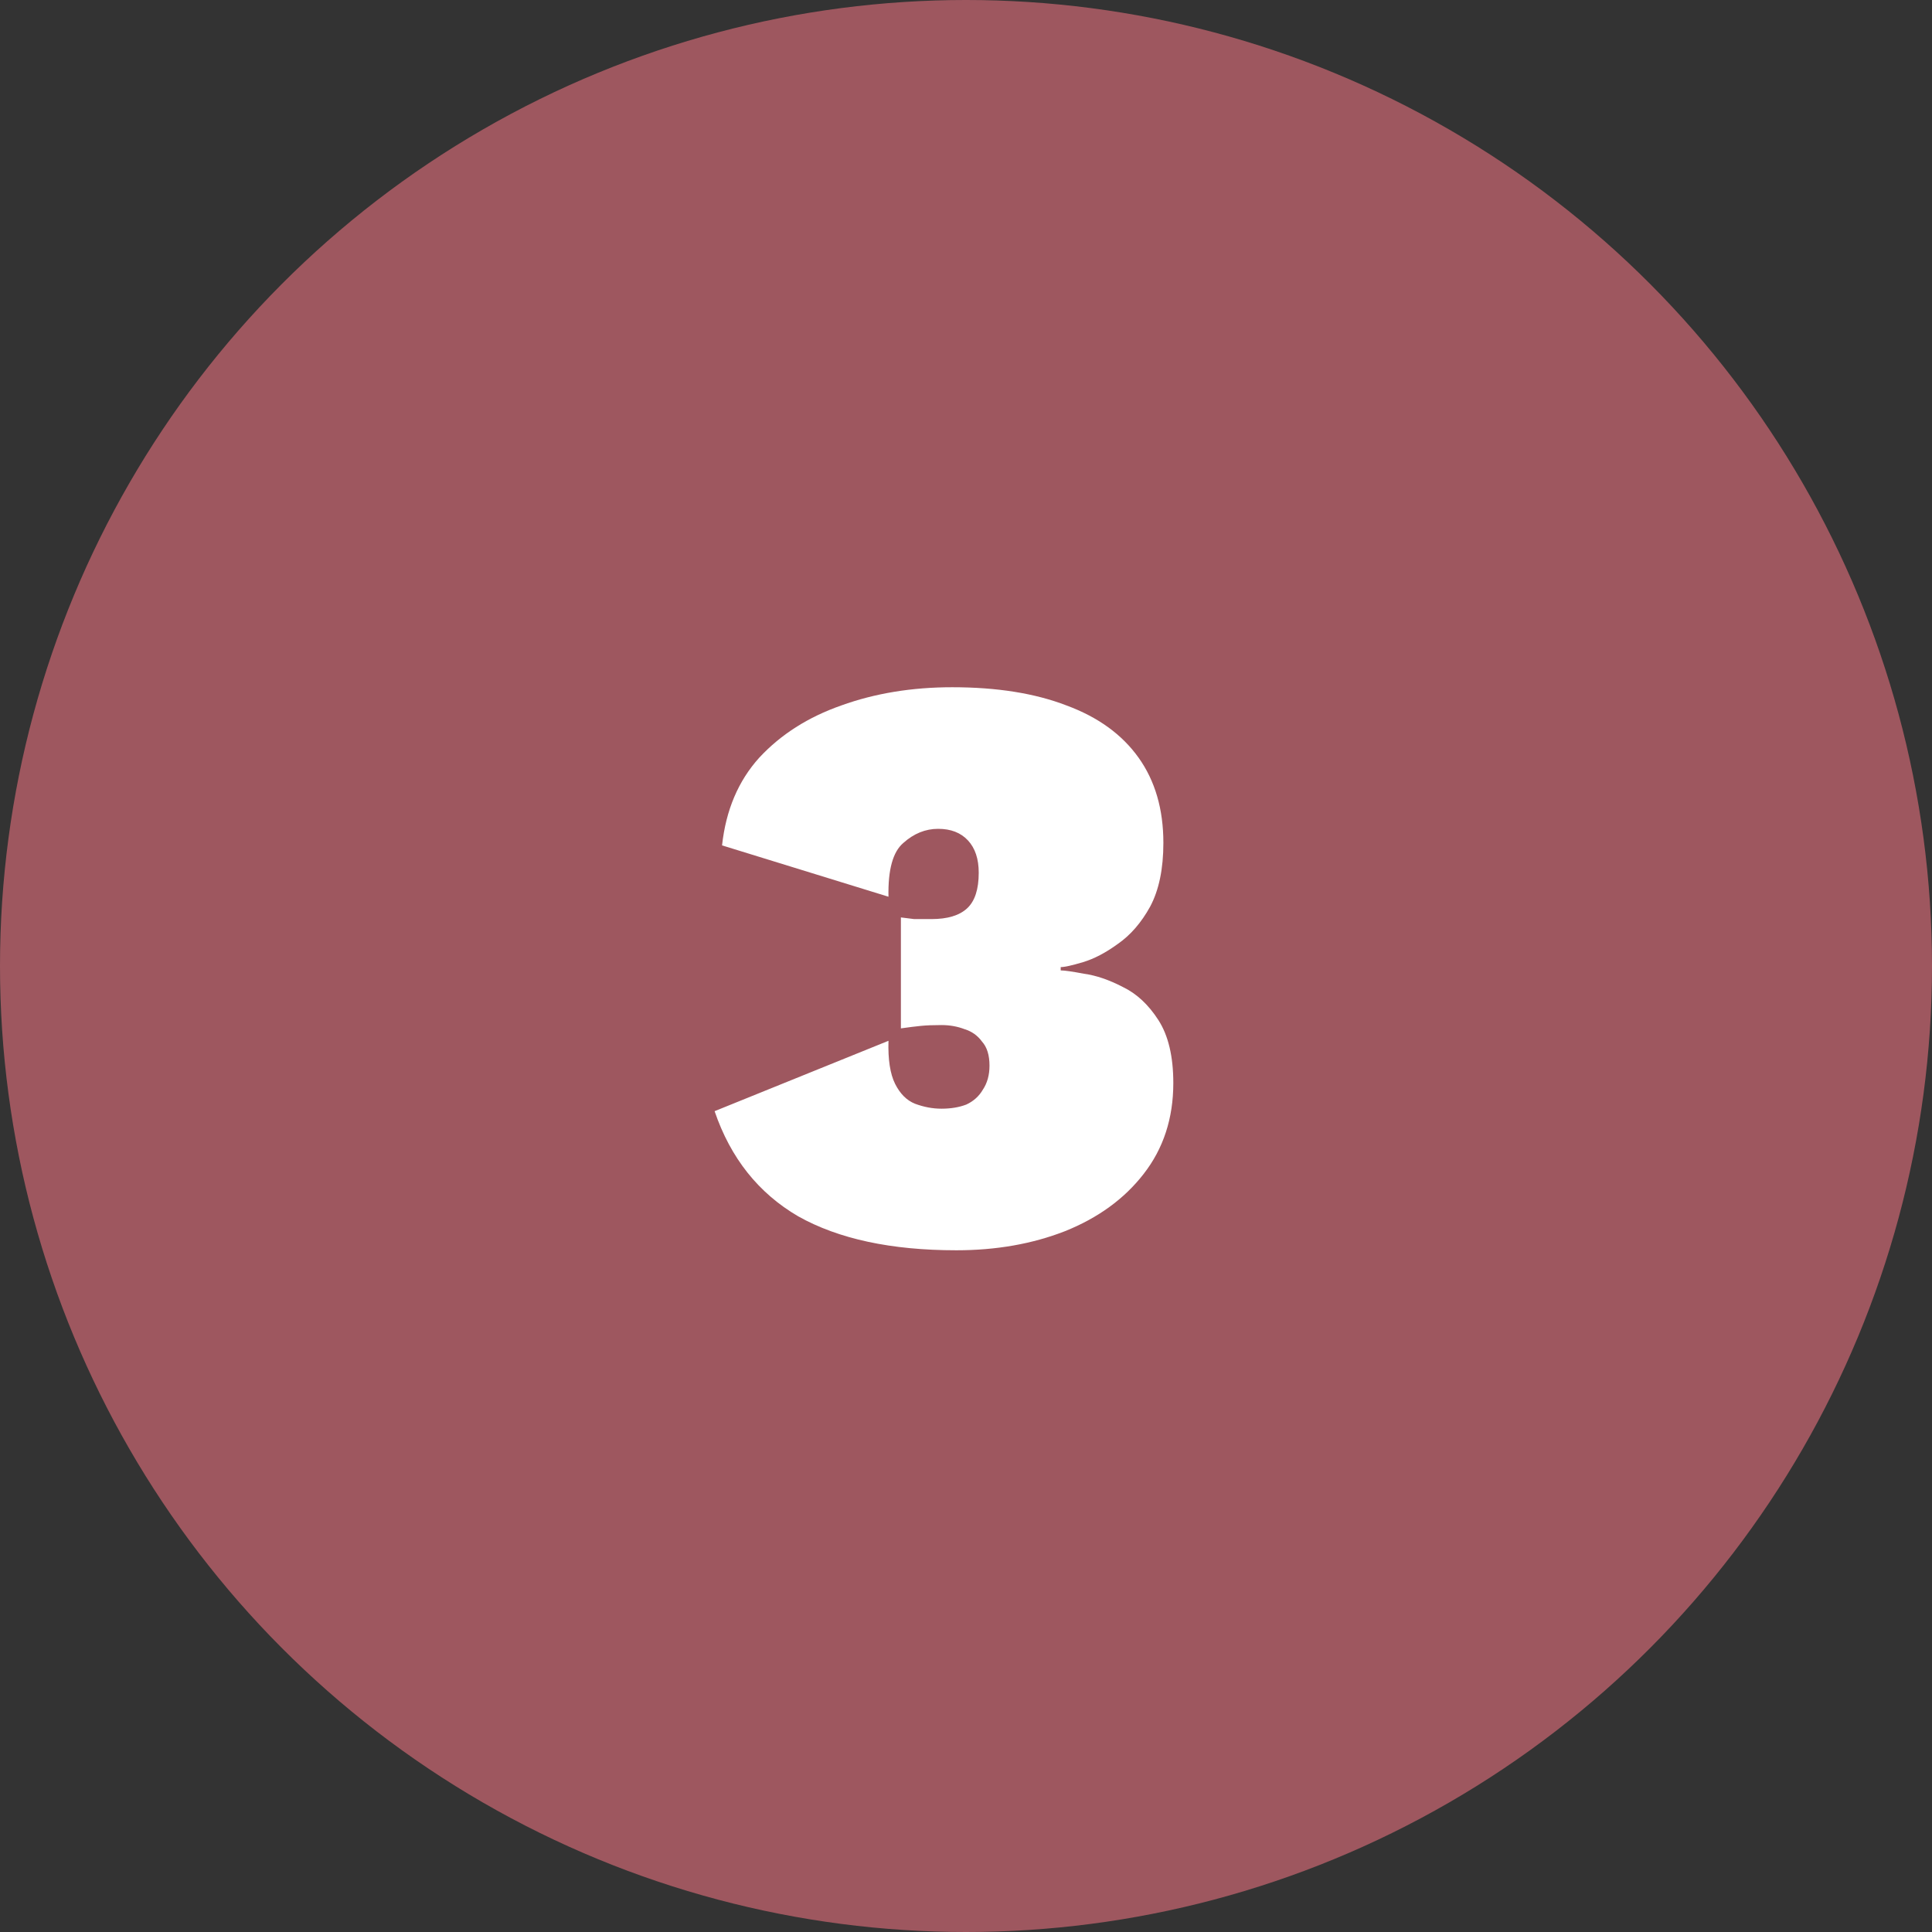 <svg width="56" height="56" viewBox="0 0 56 56" fill="none" xmlns="http://www.w3.org/2000/svg">
<rect x="0" y="0" width="56" height="56" fill="#333333" stroke="none"/>
<circle cx="28" cy="28" r="28" fill="#9E575F"/>
<path d="M27.721 36.24C25.833 36.24 24.305 35.912 23.137 35.256C21.985 34.584 21.177 33.568 20.713 32.208L25.753 30.168C25.737 30.712 25.801 31.128 25.945 31.416C26.089 31.704 26.281 31.896 26.521 31.992C26.777 32.088 27.033 32.136 27.289 32.136C27.561 32.136 27.801 32.096 28.009 32.016C28.217 31.92 28.377 31.776 28.489 31.584C28.617 31.392 28.681 31.16 28.681 30.888C28.681 30.584 28.609 30.352 28.465 30.192C28.337 30.016 28.169 29.896 27.961 29.832C27.753 29.752 27.529 29.712 27.289 29.712C27.049 29.712 26.849 29.72 26.689 29.736C26.529 29.752 26.337 29.776 26.113 29.808V26.592C26.241 26.608 26.369 26.624 26.497 26.64C26.625 26.64 26.793 26.64 27.001 26.64C27.465 26.64 27.809 26.536 28.033 26.328C28.257 26.12 28.369 25.776 28.369 25.296C28.369 24.896 28.265 24.584 28.057 24.36C27.849 24.136 27.561 24.024 27.193 24.024C26.825 24.024 26.489 24.16 26.185 24.432C25.881 24.688 25.737 25.208 25.753 25.992L20.929 24.504C21.041 23.48 21.401 22.632 22.009 21.96C22.633 21.288 23.425 20.784 24.385 20.448C25.361 20.096 26.433 19.92 27.601 19.92C28.897 19.92 30.001 20.096 30.913 20.448C31.825 20.784 32.521 21.288 33.001 21.96C33.481 22.632 33.721 23.456 33.721 24.432C33.721 25.184 33.593 25.8 33.337 26.28C33.081 26.744 32.769 27.104 32.401 27.36C32.049 27.616 31.713 27.792 31.393 27.888C31.073 27.984 30.857 28.032 30.745 28.032V28.128C30.857 28.128 31.081 28.16 31.417 28.224C31.769 28.272 32.145 28.4 32.545 28.608C32.945 28.8 33.289 29.12 33.577 29.568C33.865 30.016 34.009 30.624 34.009 31.392C34.009 32.416 33.721 33.296 33.145 34.032C32.585 34.752 31.825 35.304 30.865 35.688C29.921 36.056 28.873 36.24 27.721 36.24Z" fill="white"/>
</svg>
